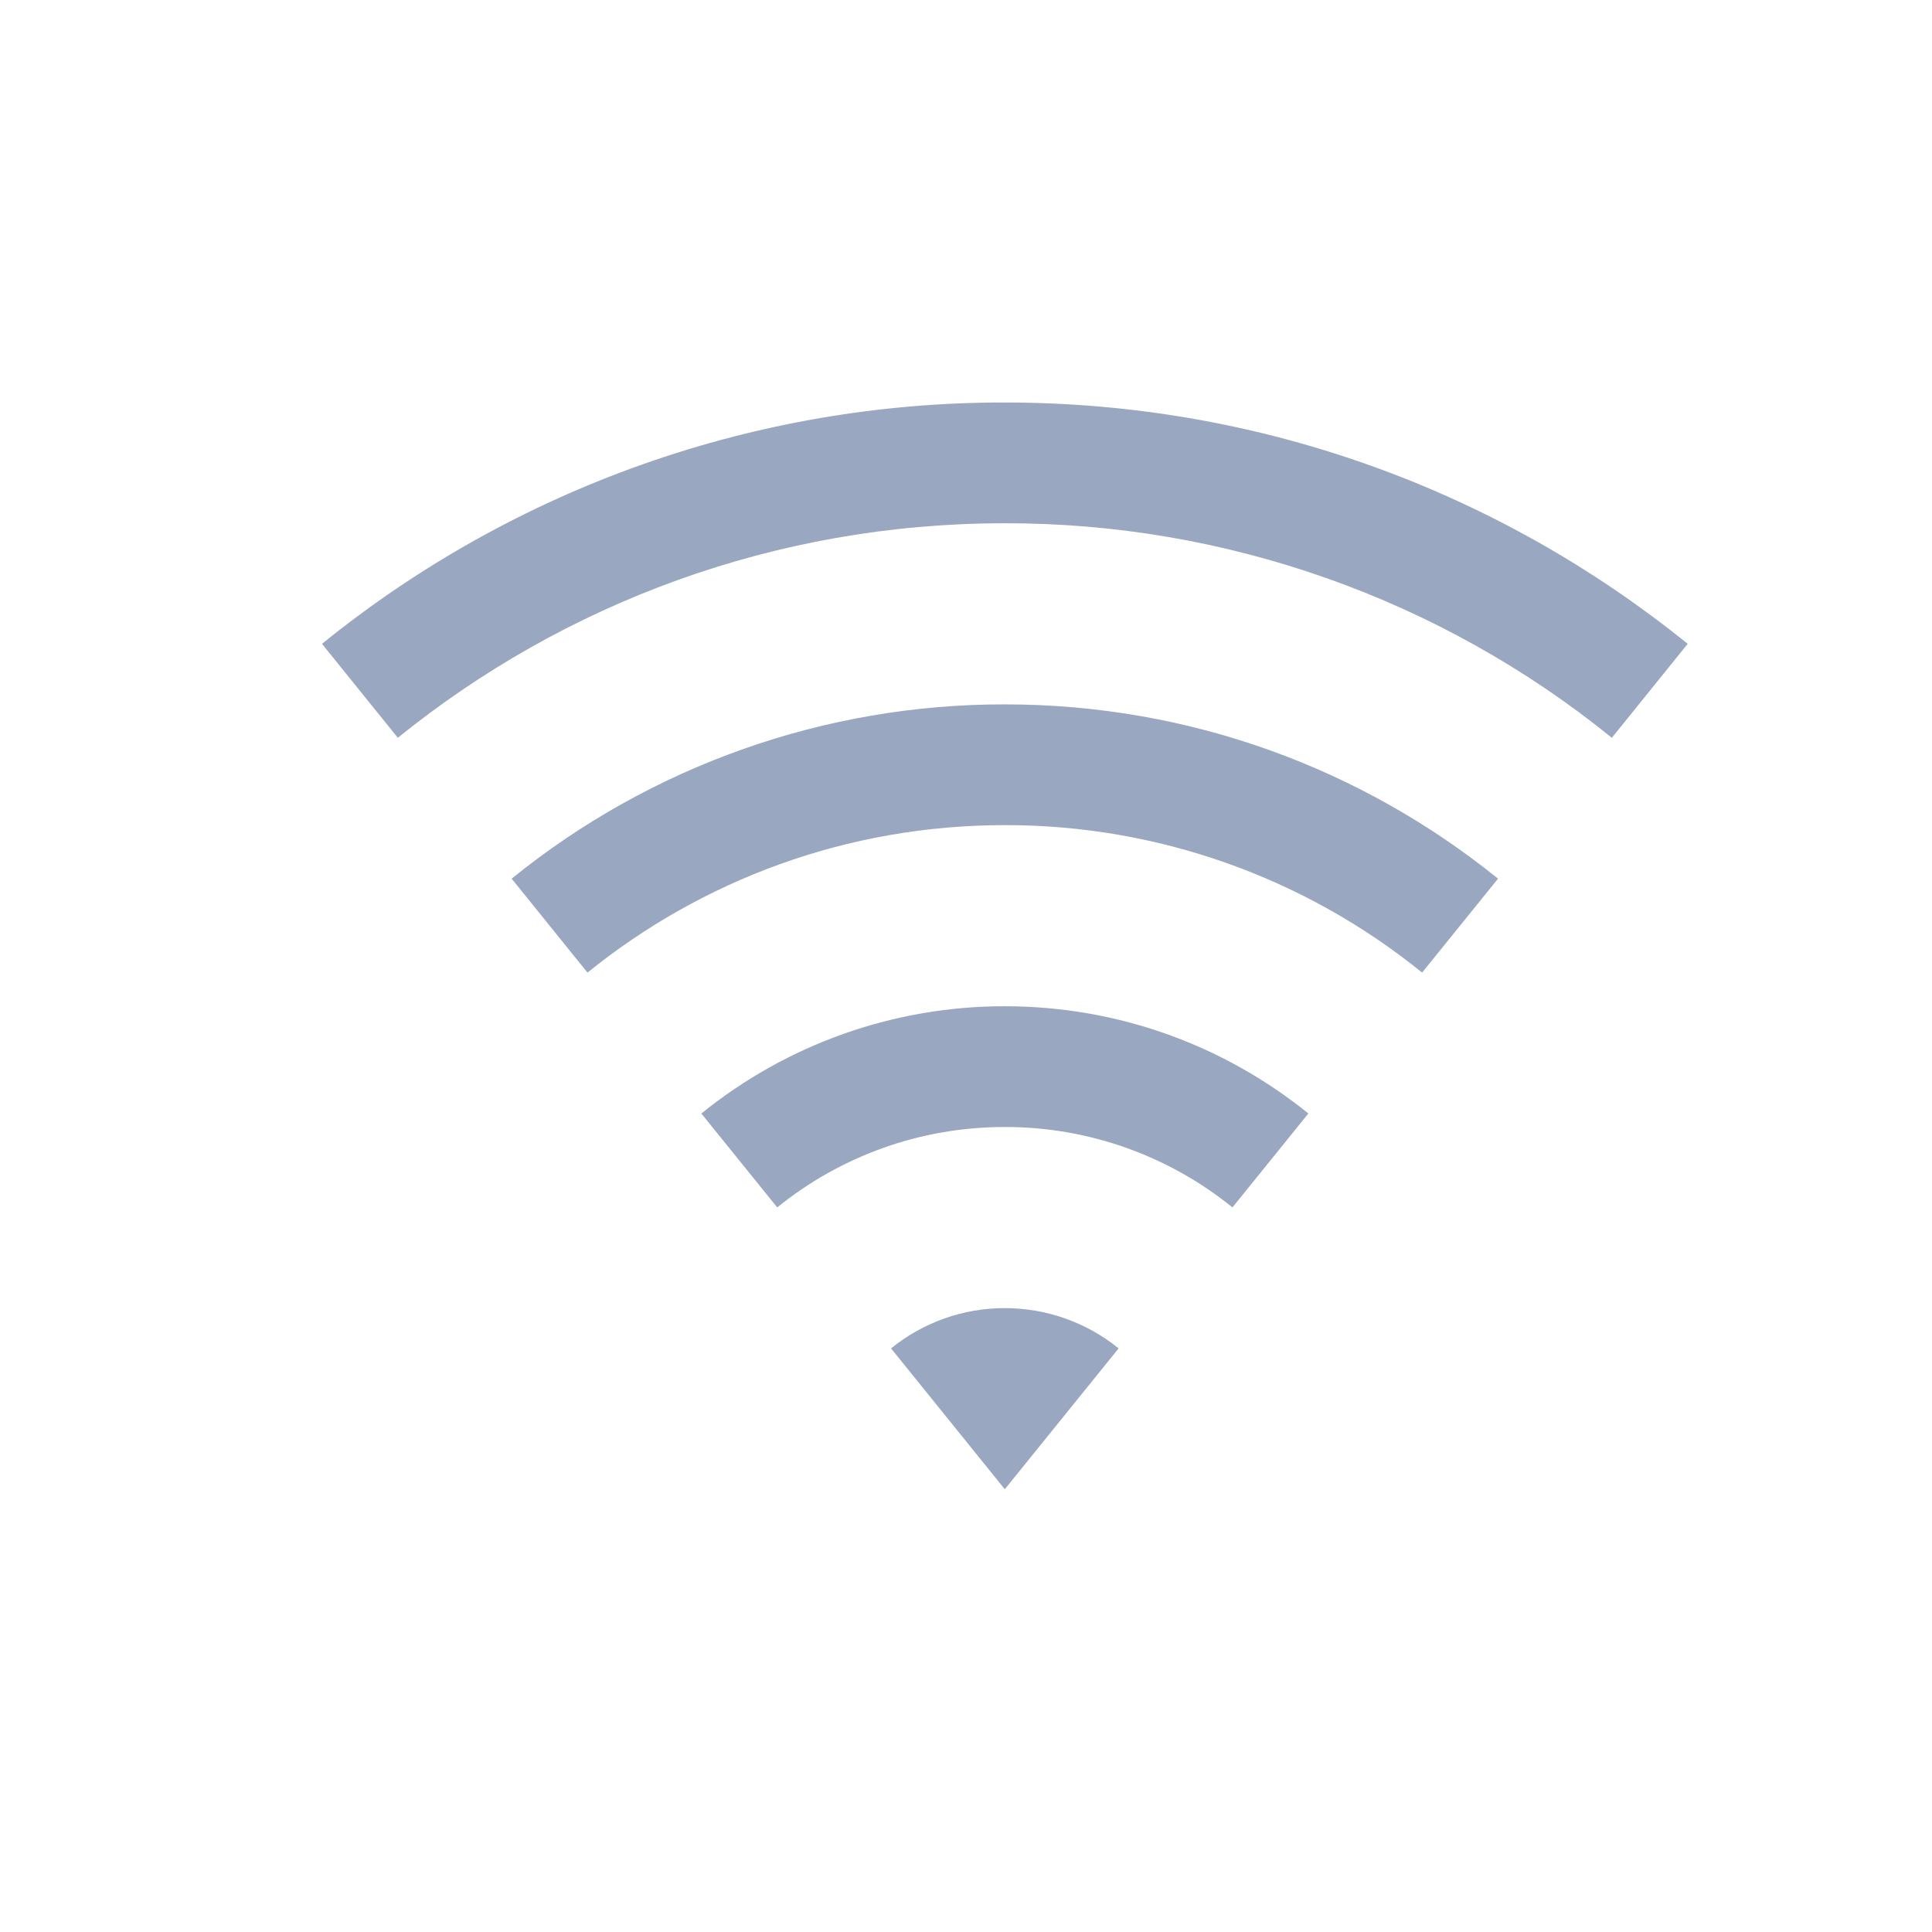 <svg width="24" height="24" viewBox="0 0 24 24" fill="none" xmlns="http://www.w3.org/2000/svg">
<path d="M4 7.998C6.399 6.054 9.395 4.995 12.482 5C15.696 5 18.647 6.123 20.965 7.998L20.023 9.165C17.89 7.437 15.227 6.496 12.482 6.5C9.626 6.5 7.003 7.498 4.942 9.165L4 7.998ZM6.356 10.915C8.089 9.511 10.252 8.747 12.482 8.75C14.803 8.75 16.934 9.561 18.609 10.915L17.666 12.082C16.2 10.894 14.37 10.247 12.482 10.25C10.519 10.25 8.715 10.936 7.298 12.082L6.356 10.915V10.915ZM8.712 13.833C9.779 12.969 11.11 12.498 12.482 12.5C13.91 12.5 15.222 12.999 16.253 13.832L15.31 14.999C14.51 14.351 13.512 13.998 12.482 14C11.411 14 10.427 14.374 9.655 14.999L8.712 13.832V13.833ZM11.069 16.75C11.469 16.426 11.968 16.249 12.482 16.25C13.018 16.25 13.51 16.438 13.896 16.75L12.482 18.5L11.069 16.75V16.75Z" fill="#9AA7C1"/>
</svg>
